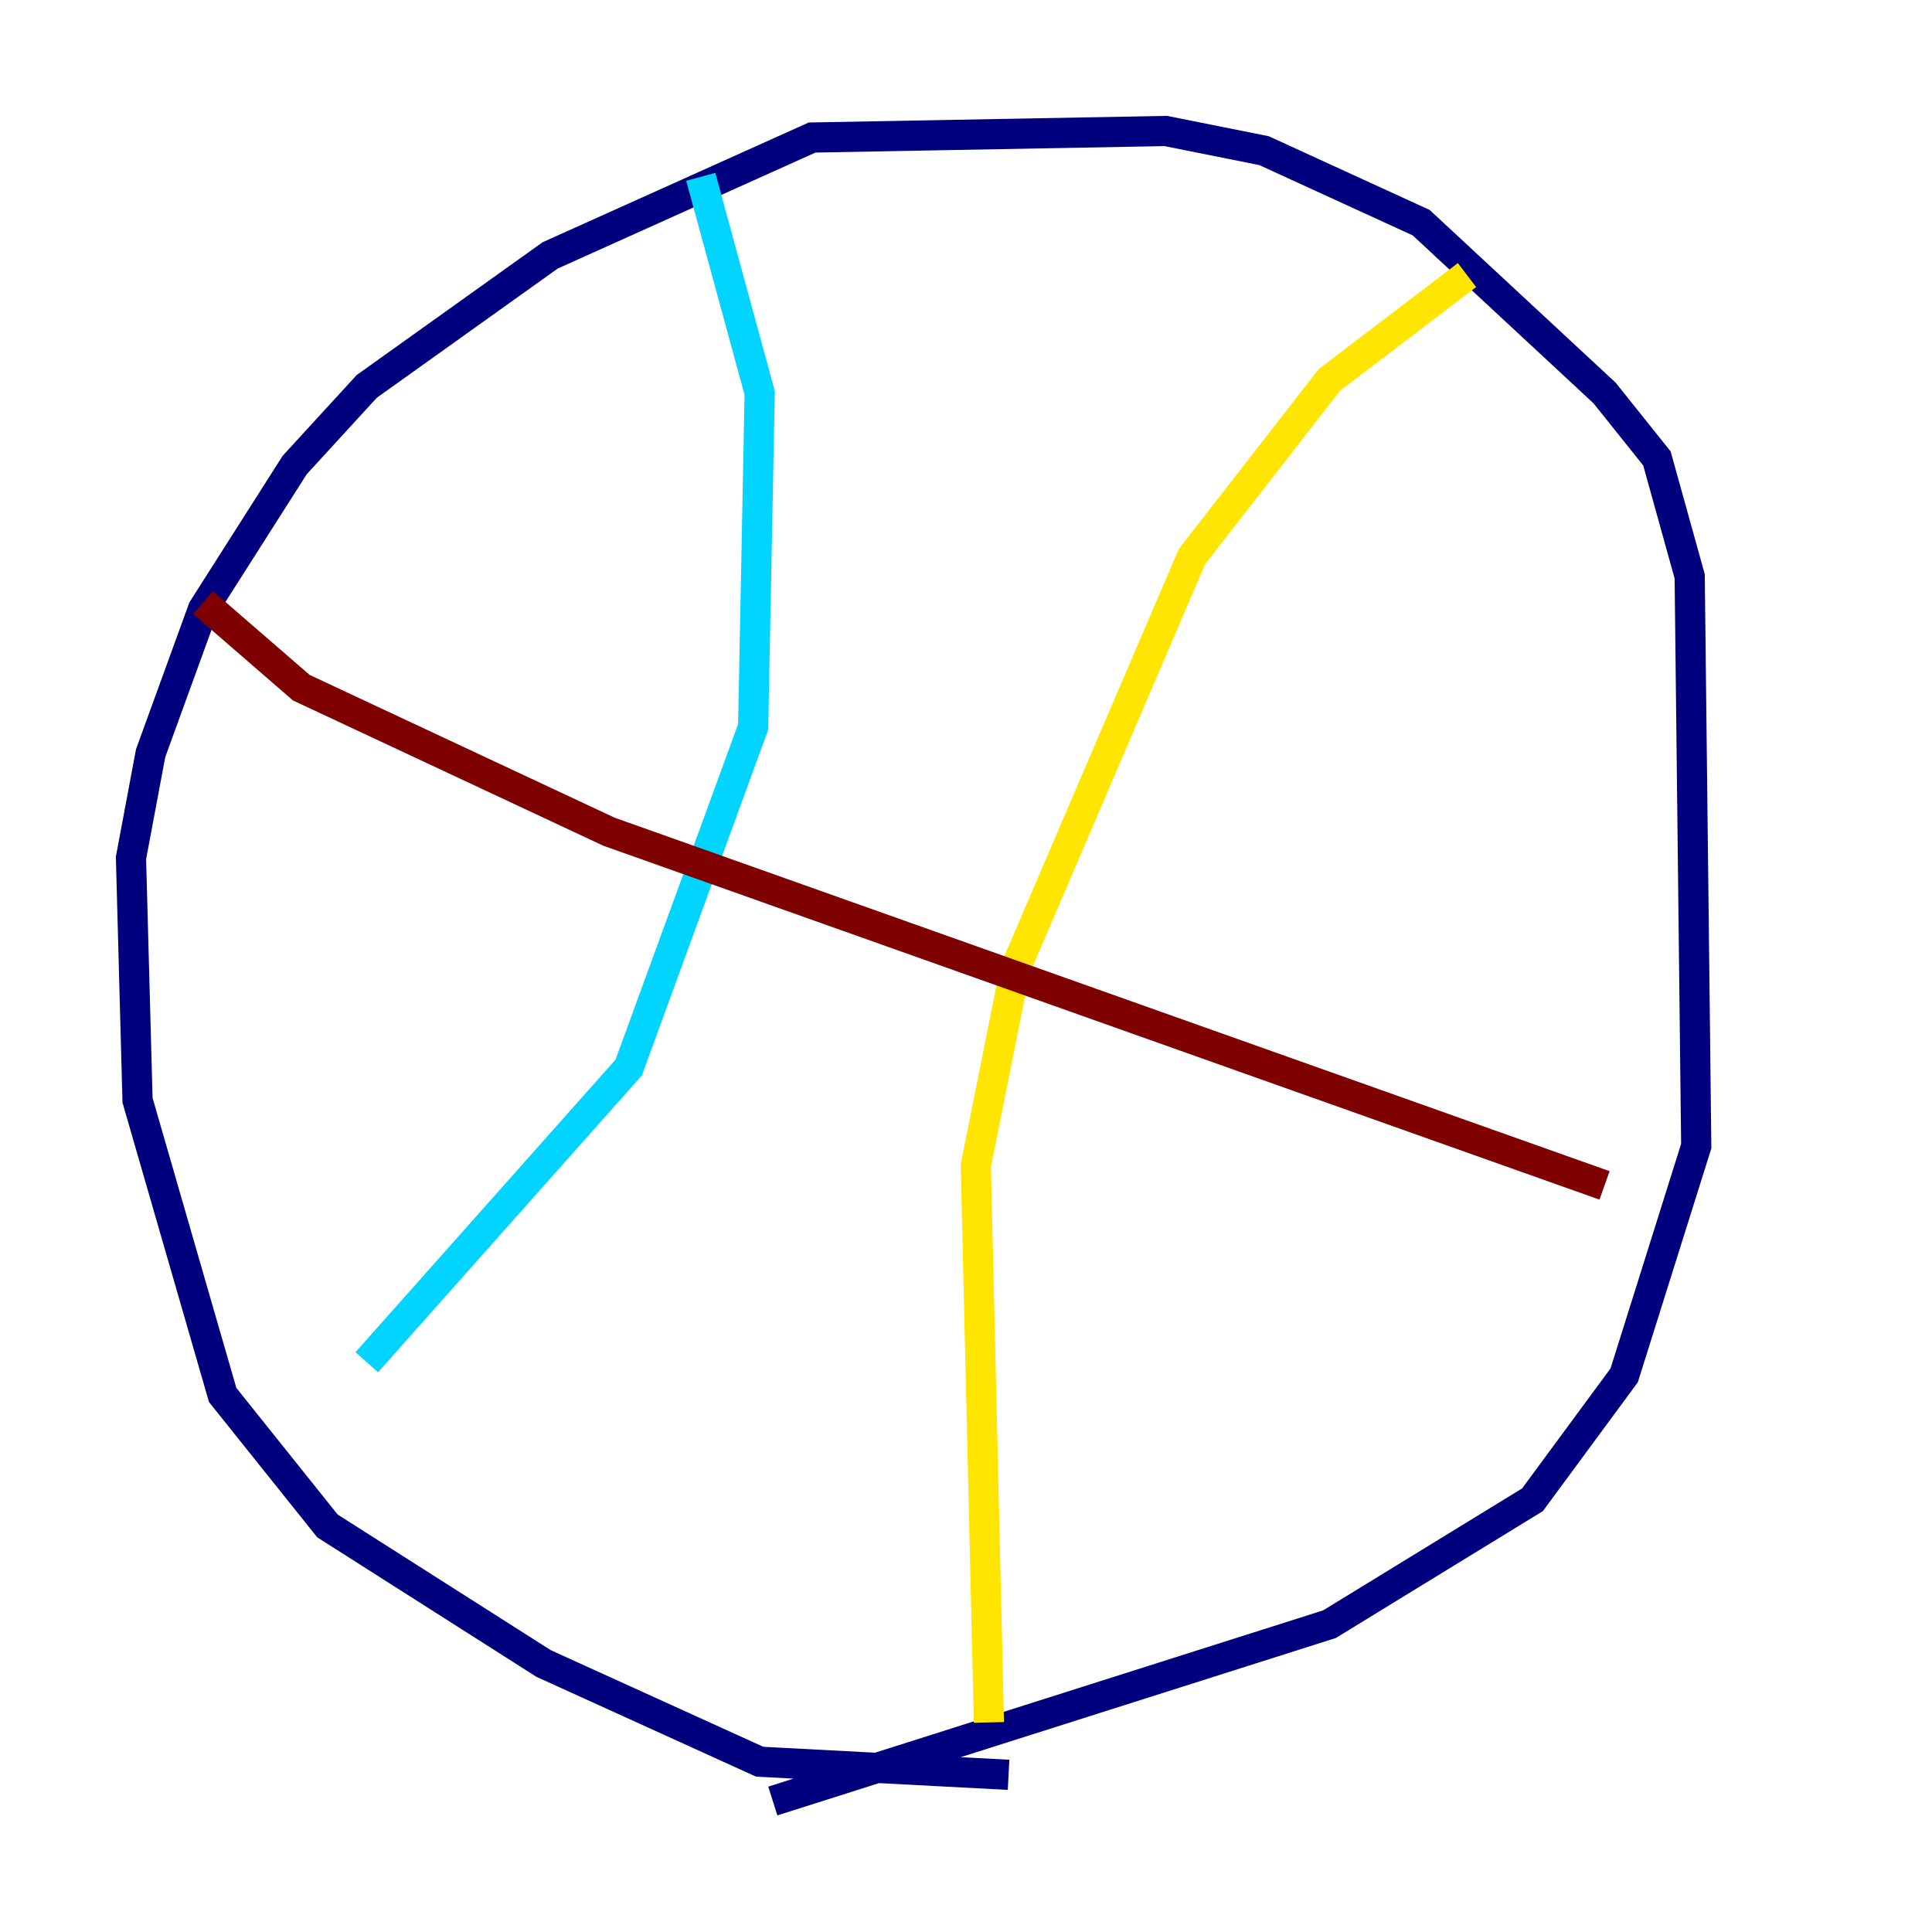 <?xml version="1.0" encoding="utf-8" ?>
<svg baseProfile="tiny" height="128" version="1.2" viewBox="0,0,128,128" width="128" xmlns="http://www.w3.org/2000/svg" xmlns:ev="http://www.w3.org/2001/xml-events" xmlns:xlink="http://www.w3.org/1999/xlink"><defs /><polyline fill="none" points="66.82,117.586 50.332,116.719 36.014,110.21 21.695,101.098 14.752,92.42 9.112,72.895 8.678,56.841 9.98,49.898 13.451,40.352 19.525,30.807 24.298,25.6 36.447,16.922 53.803,9.112 77.234,8.678 83.742,9.98 94.156,14.752 106.305,26.034 109.776,30.373 111.946,38.183 112.38,75.932 107.607,91.119 101.532,99.363 88.081,107.607 51.2,119.322" stroke="#00007f" stroke-width="2" /><polyline fill="none" points="46.427,11.715 50.332,26.034 49.898,48.163 41.654,70.725 24.298,90.251" stroke="#00d4ff" stroke-width="2" /><polyline fill="none" points="65.519,114.115 64.651,77.234 67.254,64.217 78.969,36.881 88.081,25.166 97.193,18.224" stroke="#ffe500" stroke-width="2" /><polyline fill="none" points="13.451,39.919 19.959,45.559 40.352,55.105 106.305,78.536" stroke="#7f0000" stroke-width="2" /></svg>
